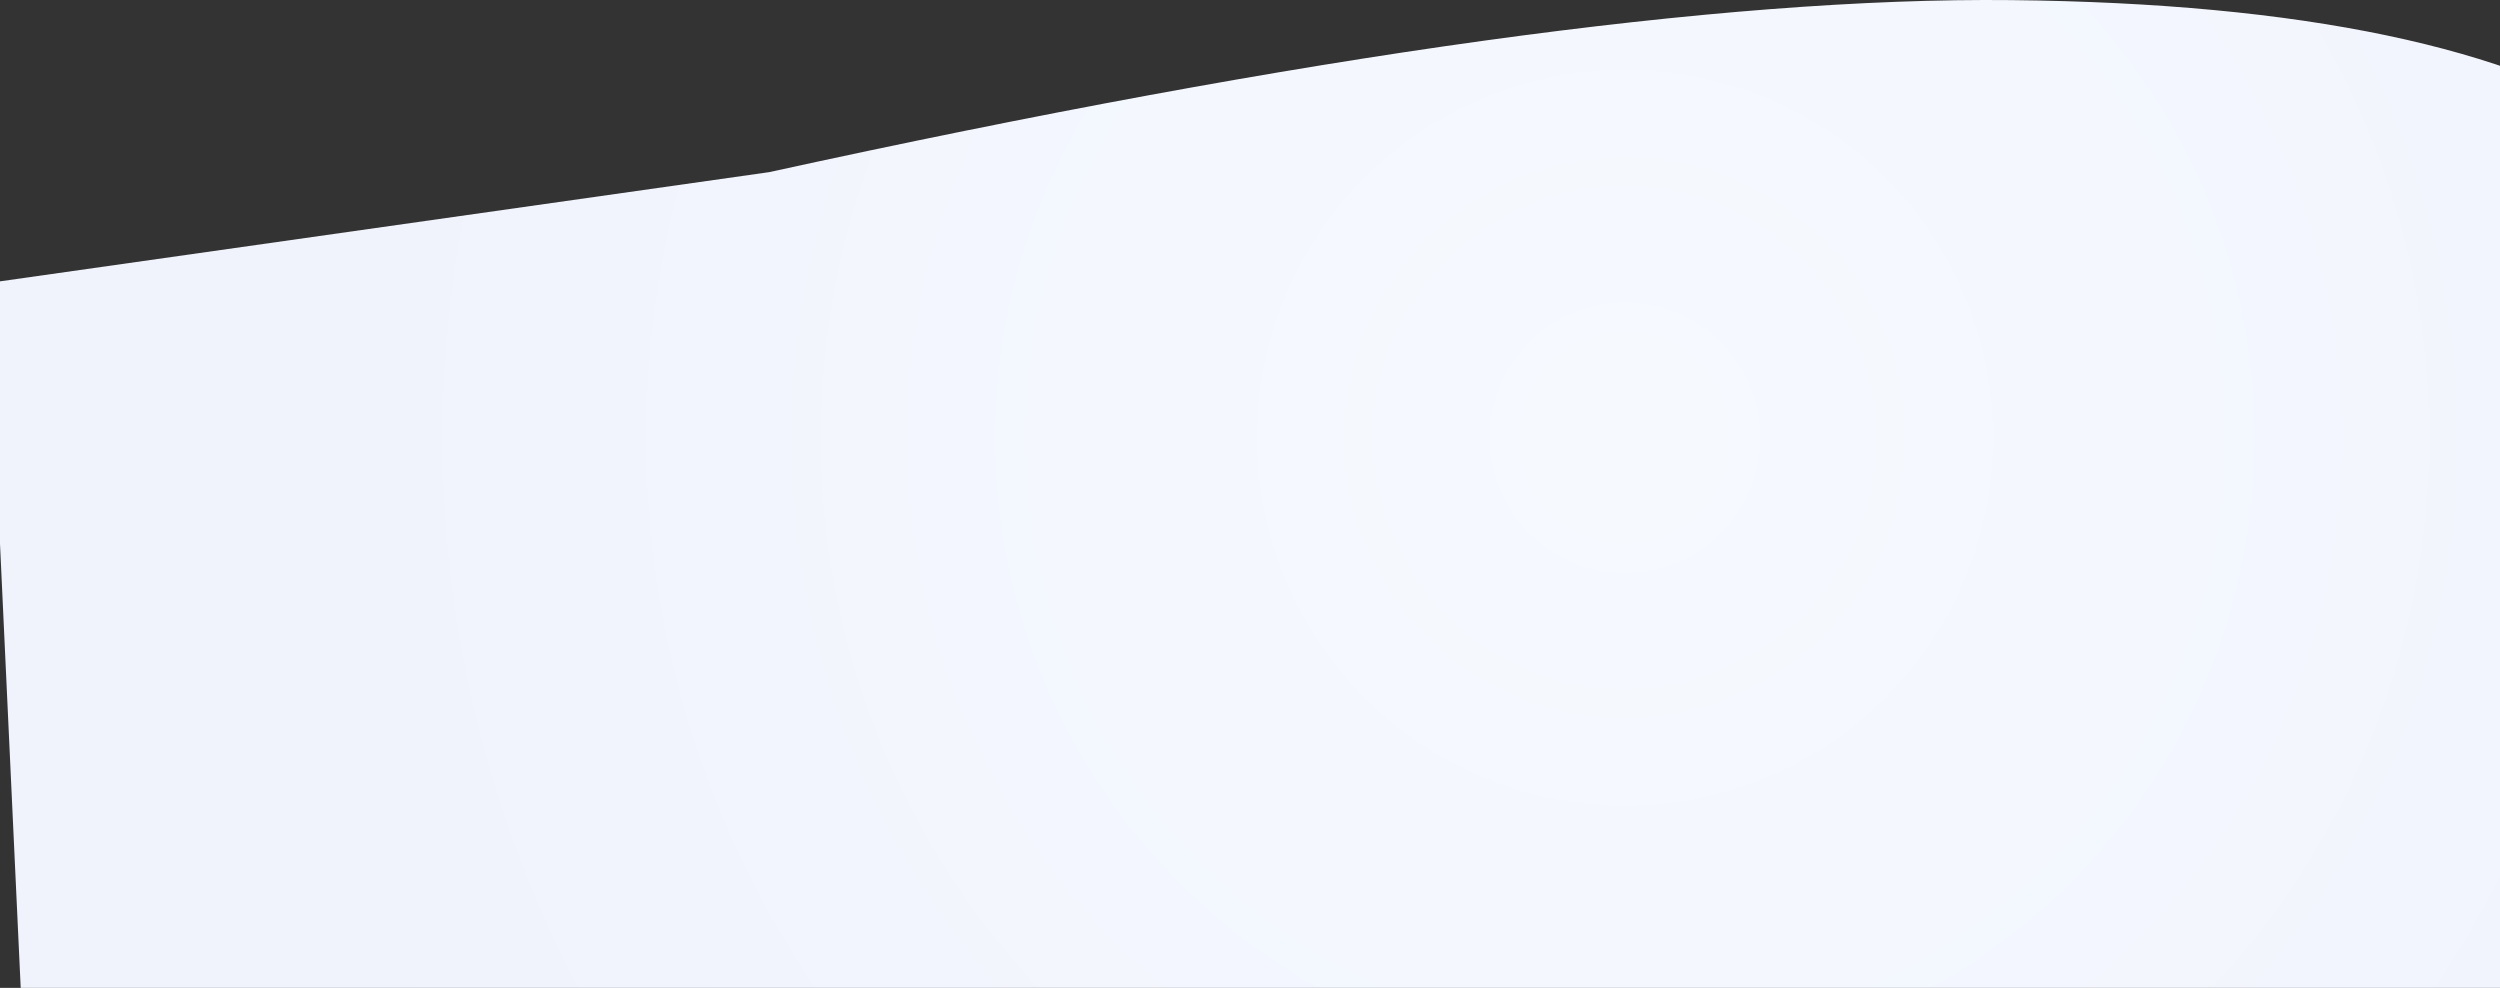 <?xml version="1.0" encoding="UTF-8"?>
<svg width="1440px" height="569px" viewBox="0 0 1440 569" version="1.1" xmlns="http://www.w3.org/2000/svg" xmlns:xlink="http://www.w3.org/1999/xlink">
    <rect x="0" y="0" width="1440" height="569" fill="#333333" stroke="none"/>
    <!-- Generator: sketchtool 53.2 (72643) - https://sketchapp.com -->
    <title>1BB7BFB5-4D7E-47A9-A4E4-35286EA83BF4</title>
    <desc>Created with sketchtool.</desc>
    <defs>
        <radialGradient cx="61.602%" cy="39.767%" fx="61.602%" fy="39.767%" r="127.258%" gradientTransform="translate(0.616,0.398),scale(0.416,1),rotate(165.153),translate(-0.616,-0.398)" id="radialGradient-1">
            <stop stop-color="#F6FAFF" offset="0%"></stop>
            <stop stop-color="#F6FAFF" offset="1.34%"></stop>
            <stop stop-color="#F0F2FC" offset="100%"></stop>
        </radialGradient>
    </defs>
    <g id="Hub" stroke="none" stroke-width="1" fill="none" fill-rule="evenodd">
        <g id="Integration-landing-Export-Spreadsheet" transform="translate(0, -4245)" fill="url(#radialGradient-1)" fill-rule="nonzero">
            <path d="M-7,4408.049 L443,4344.161 C752.667,4276.346 991.167,4243.314 1158.5,4245.066 C1325.833,4246.818 1446.667,4272.149 1521,4321.058 L1455,4879 L15,4880 L-7,4408.049 Z" id="sharpBottomInte"></path>
        </g>
    </g>
</svg>